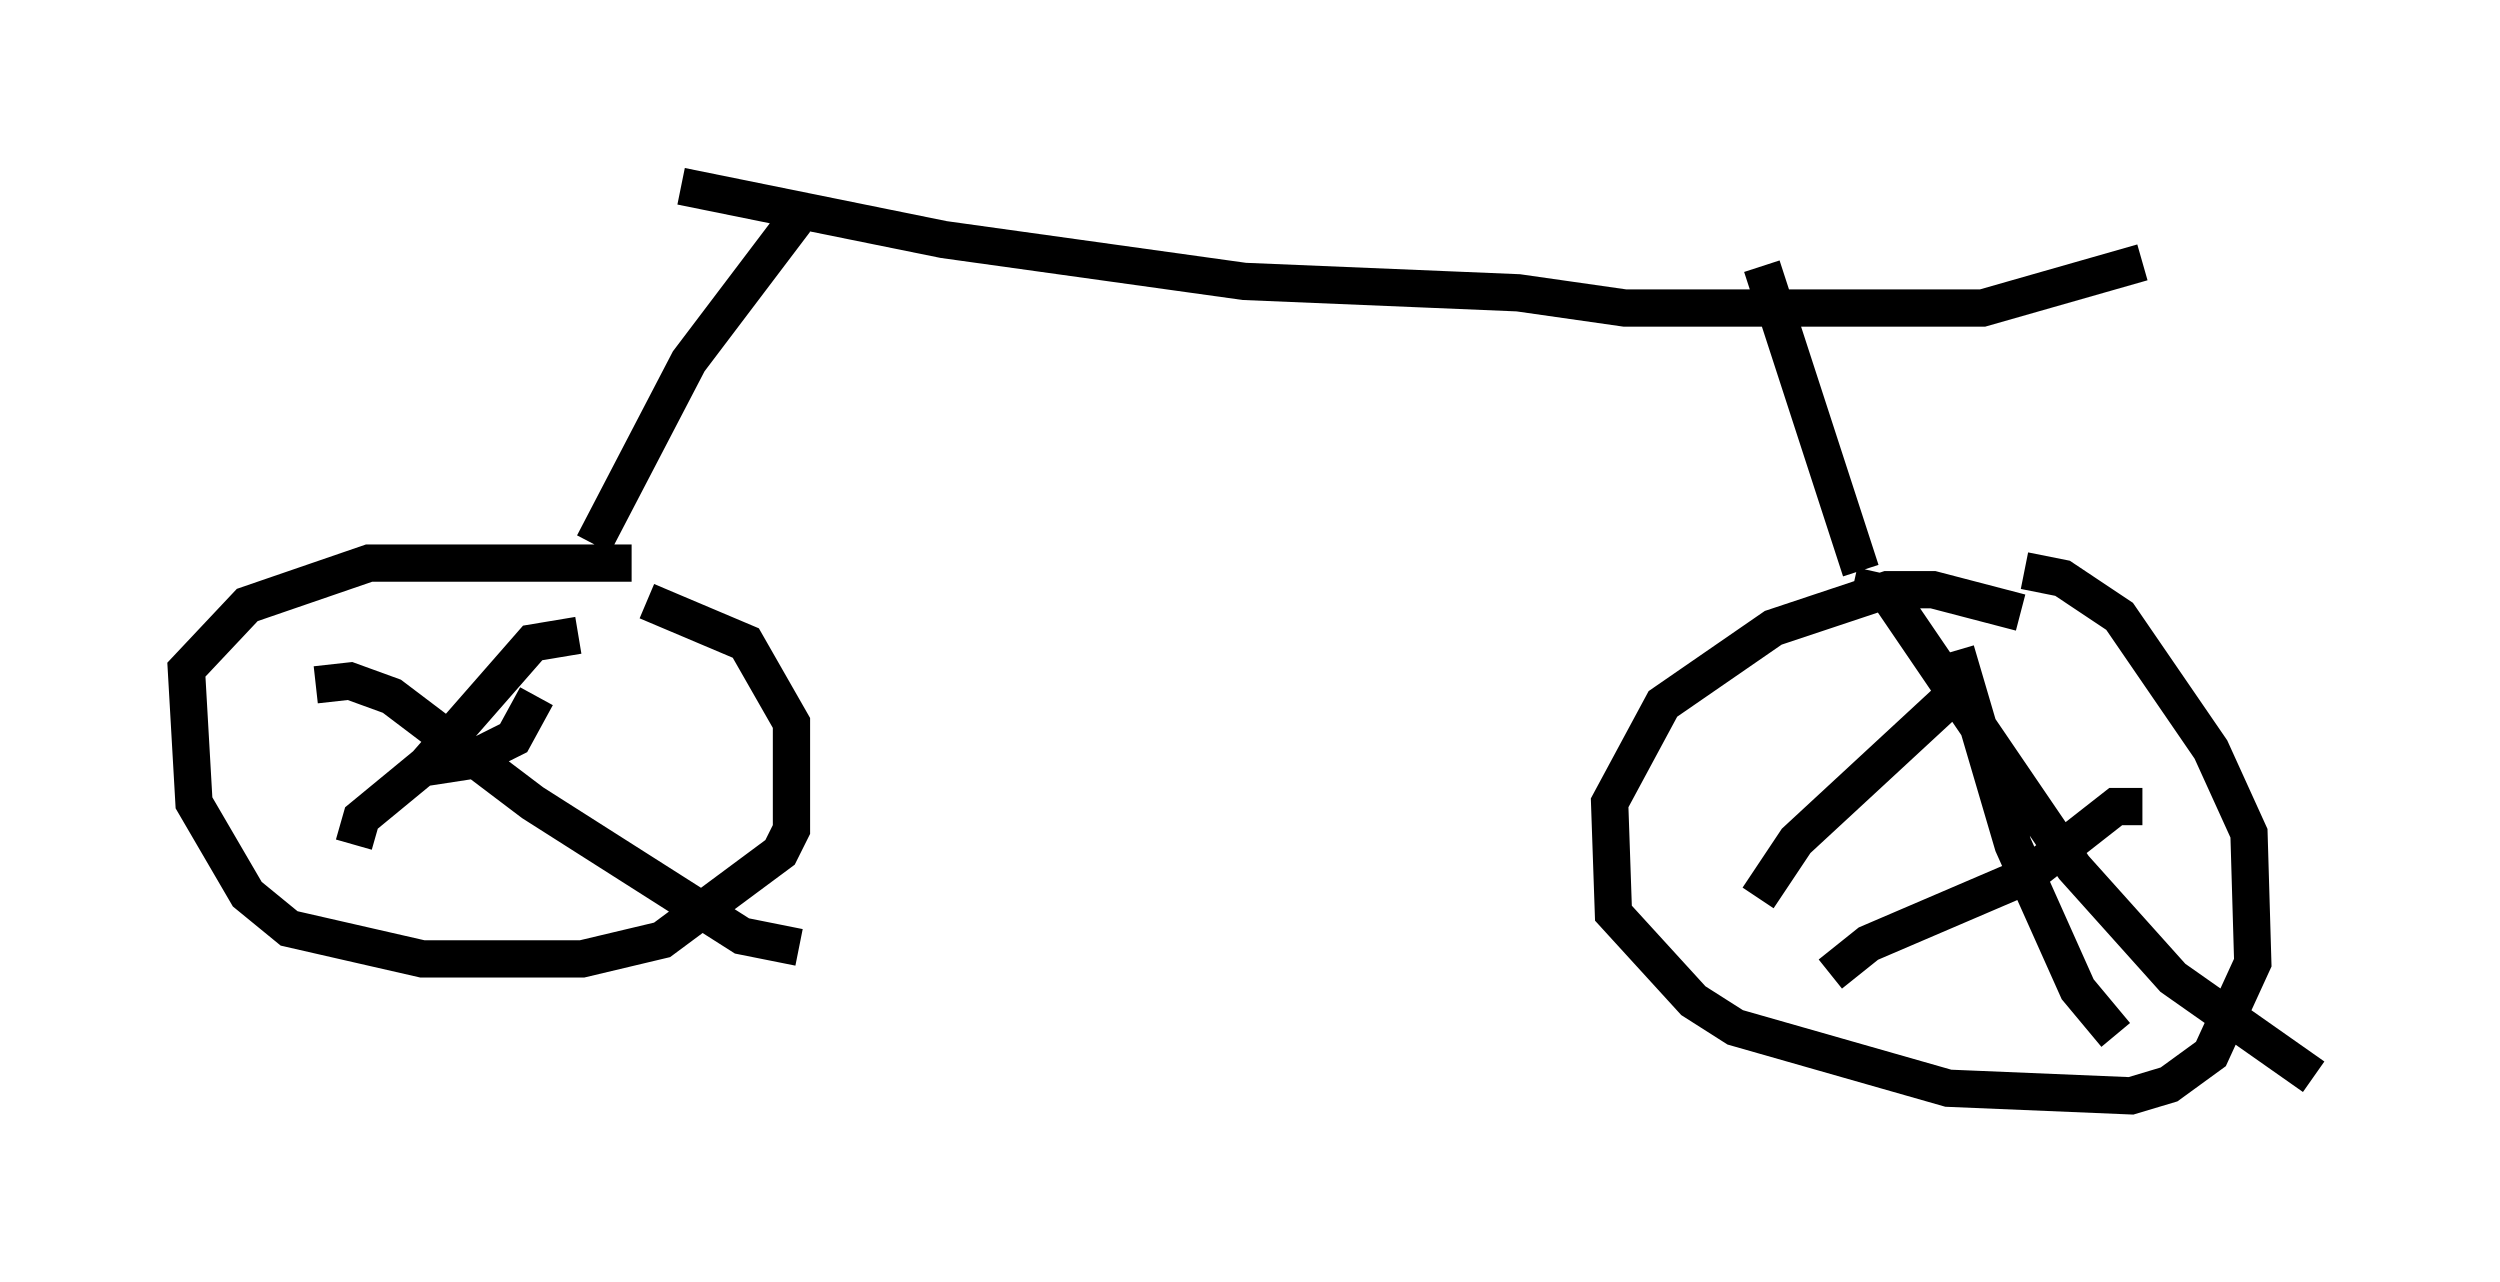 <?xml version="1.0" encoding="utf-8" ?>
<svg baseProfile="full" height="34.398" version="1.1" width="67.065" xmlns="http://www.w3.org/2000/svg" xmlns:ev="http://www.w3.org/2001/xml-events" xmlns:xlink="http://www.w3.org/1999/xlink"><defs /><rect fill="white" height="34.398" width="67.065" x="0" y="0" /><path d="M18.169, 15.719 m-1.225, -0.613 l-7.044, 0.0 -3.267, 1.123 l-1.633, 1.735 0.204, 3.573 l1.429, 2.45 1.123, 0.919 l3.573, 0.817 4.288, 0.0 l2.144, -0.51 3.165, -2.348 l0.306, -0.613 0.0, -2.858 l-1.225, -2.144 -2.654, -1.123 m36.852, 0.306 l-2.348, -0.613 -1.225, 0.0 l-3.063, 1.021 -2.96, 2.042 l-1.429, 2.654 0.102, 2.96 l2.144, 2.348 1.123, 0.715 l5.717, 1.633 4.9, 0.204 l1.021, -0.306 1.123, -0.817 l1.123, -2.45 -0.102, -3.471 l-1.021, -2.246 -2.45, -3.573 l-1.531, -1.021 -1.021, -0.204 m-2.042, 3.471 l-4.083, 3.777 -1.021, 1.531 m2.552, -8.371 l0.919, 0.204 5.002, 7.35 l2.654, 2.96 3.777, 2.654 m-4.594, -7.248 l-0.715, 0.0 -2.348, 1.838 l-4.288, 1.838 -1.021, 0.817 m3.369, -8.677 l1.531, 5.206 1.735, 3.879 l1.021, 1.225 m-42.365, -9.086 l-0.613, 1.123 -1.225, 0.613 l-1.327, 0.204 m-2.756, -2.246 l0.919, -0.102 1.123, 0.408 l3.777, 2.858 5.615, 3.573 l1.531, 0.306 m-5.921, -8.371 l-1.225, 0.204 -2.858, 3.267 l-1.735, 1.429 -0.204, 0.715 m6.431, -8.065 l2.552, -4.9 2.858, -3.777 m28.584, 9.392 l-2.654, -8.167 m-28.992, -2.144 l7.044, 1.429 8.065, 1.123 l7.35, 0.306 2.858, 0.408 l9.596, 0.0 4.288, -1.225 " fill="none" stroke="black" stroke-width="1" /></svg>